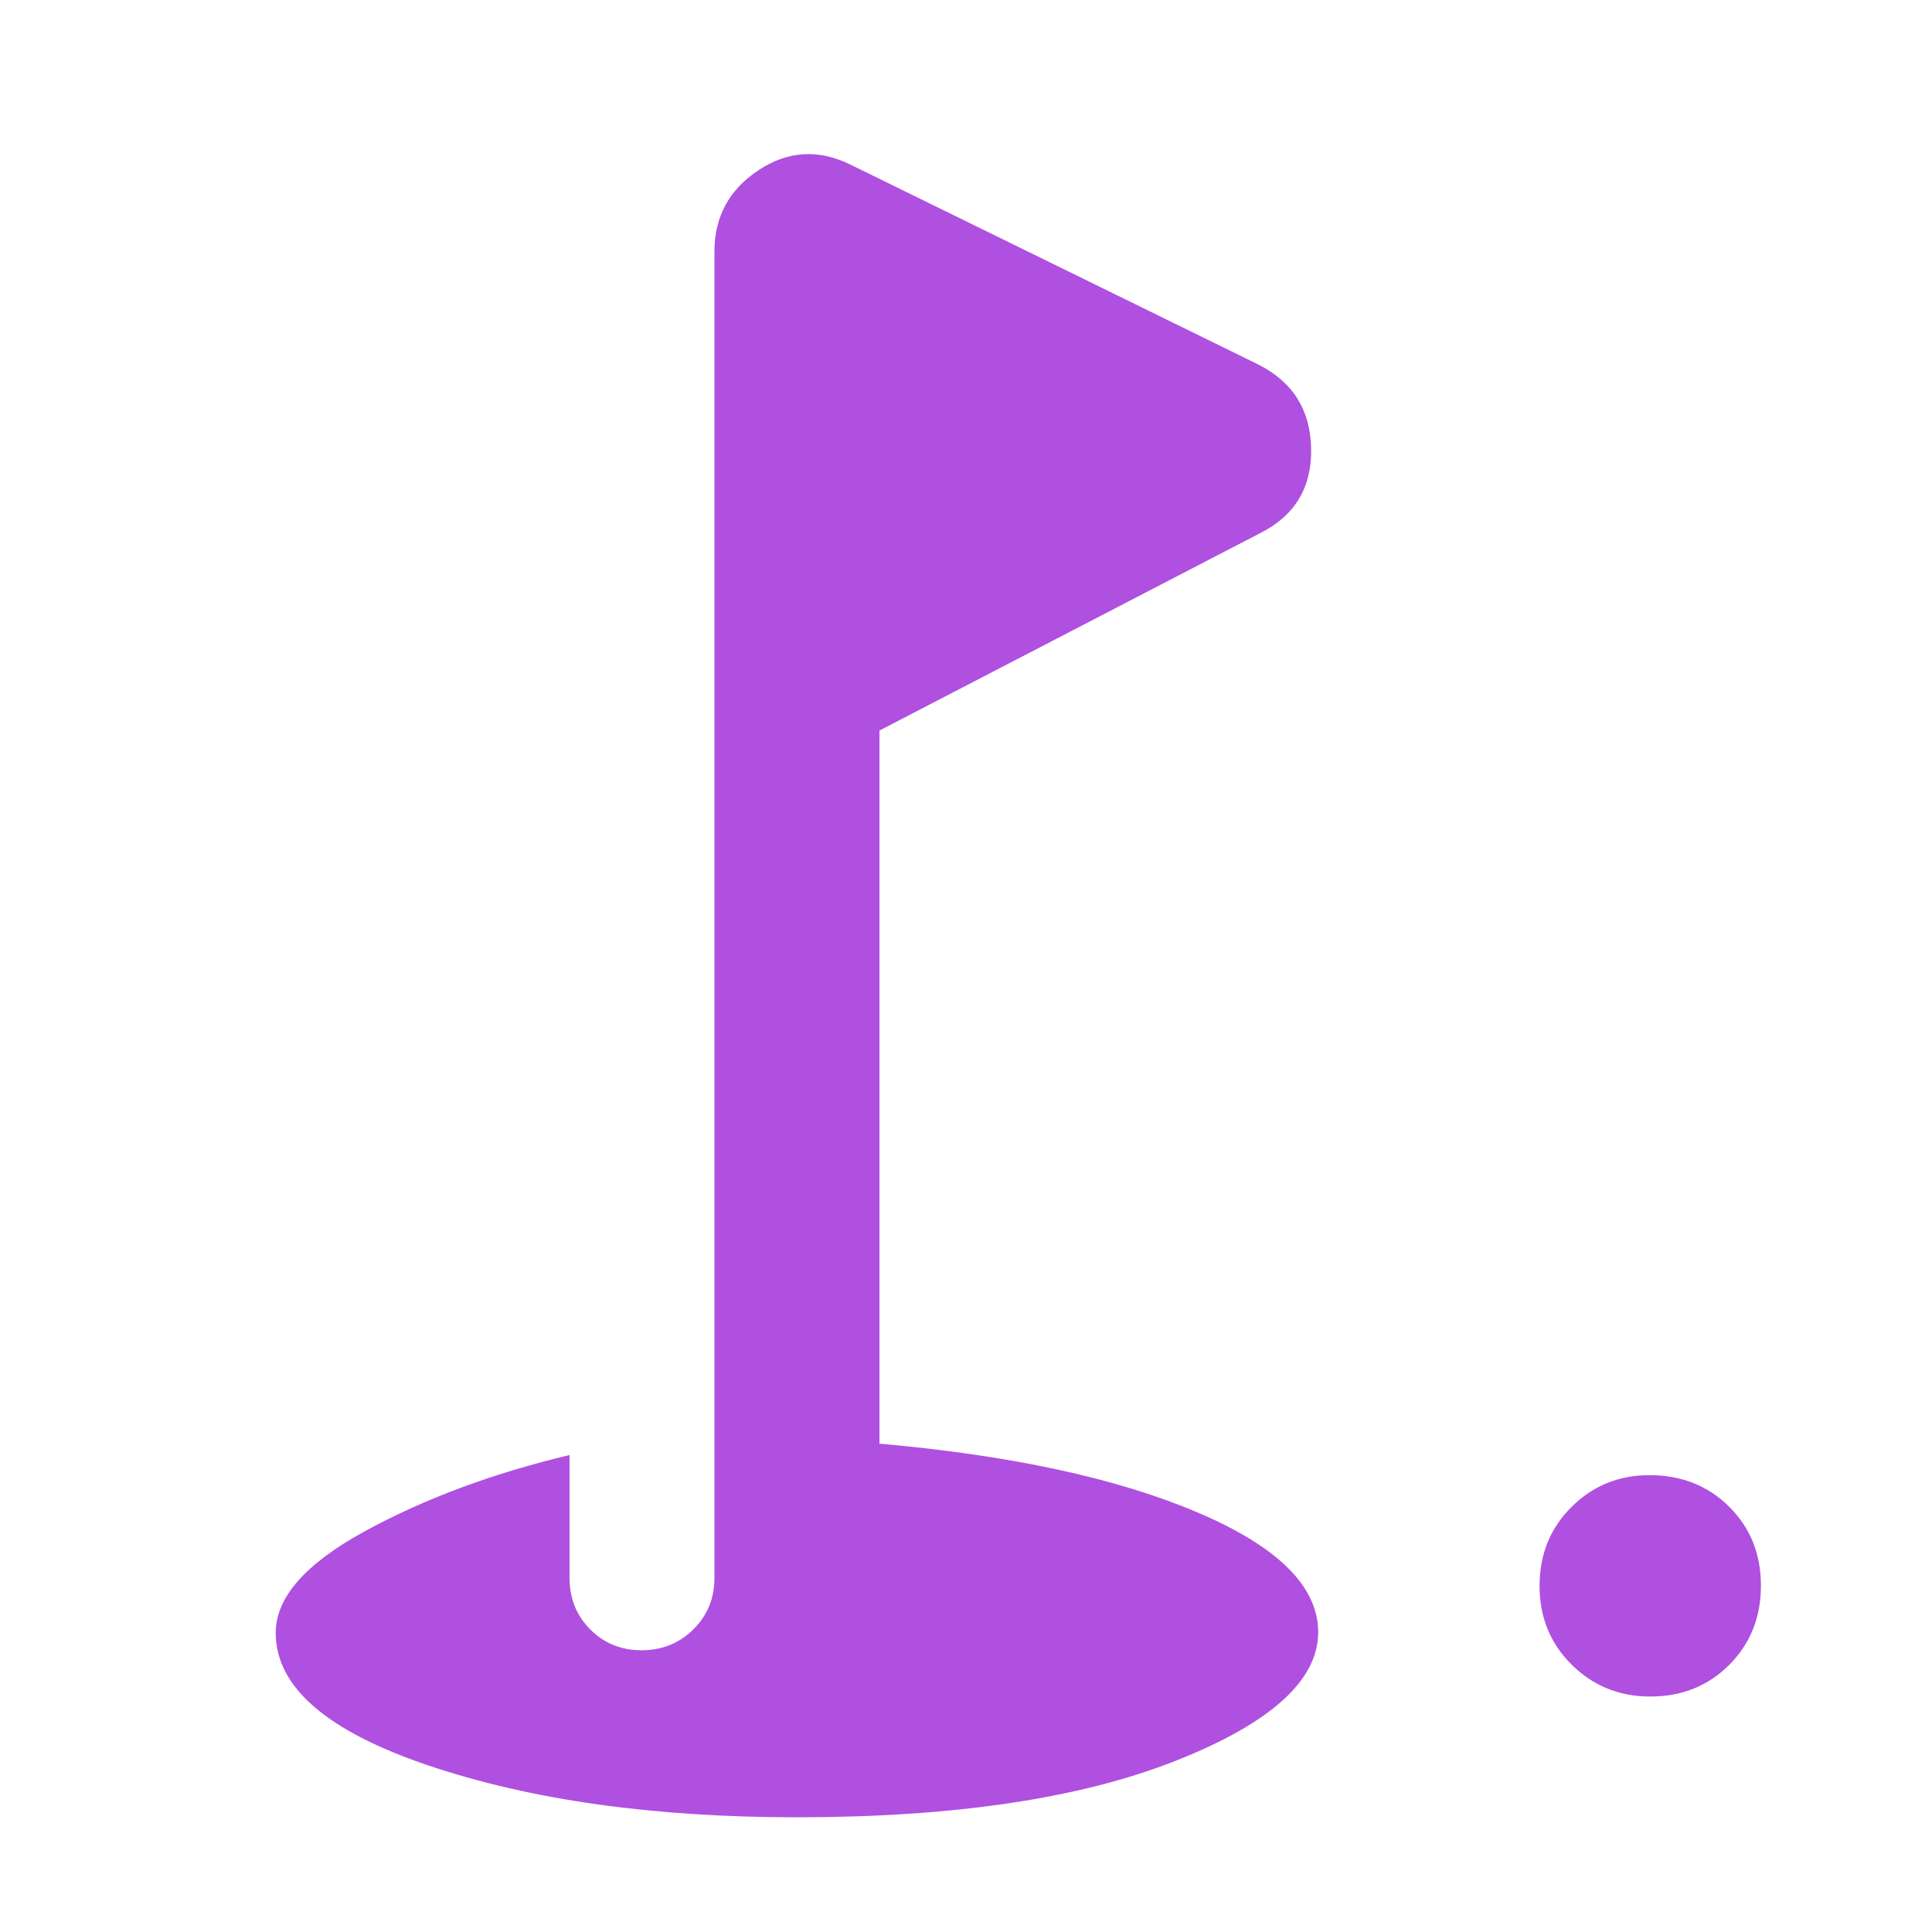 <svg xmlns="http://www.w3.org/2000/svg" height="48" viewBox="0 -960 960 960" width="48"><path fill="rgb(175, 80, 225)" d="M820-117q-23 0-39-15.79T765-172q0-23.42 15.88-39.21T819.59-227q23.83 0 39.62 15.67Q875-195.65 875-172.12q0 23.54-15.71 39.33T820-117ZM396-57q-106.67 0-182.83-25.65Q137-108.3 137-148.64q0-26.36 44.4-50.56Q225.8-223.4 283-237v61q0 15.3 10.29 25.65Q303.58-140 318.79-140t25.71-10.35Q355-160.7 355-176v-659q0-26 22-40.5t46-2.5l202 99q26 13 26.5 42T626-695l-189 98v354.35q98 8.65 158 34.15t60 59.5q0 36-71 64T396-57Z"/></svg>